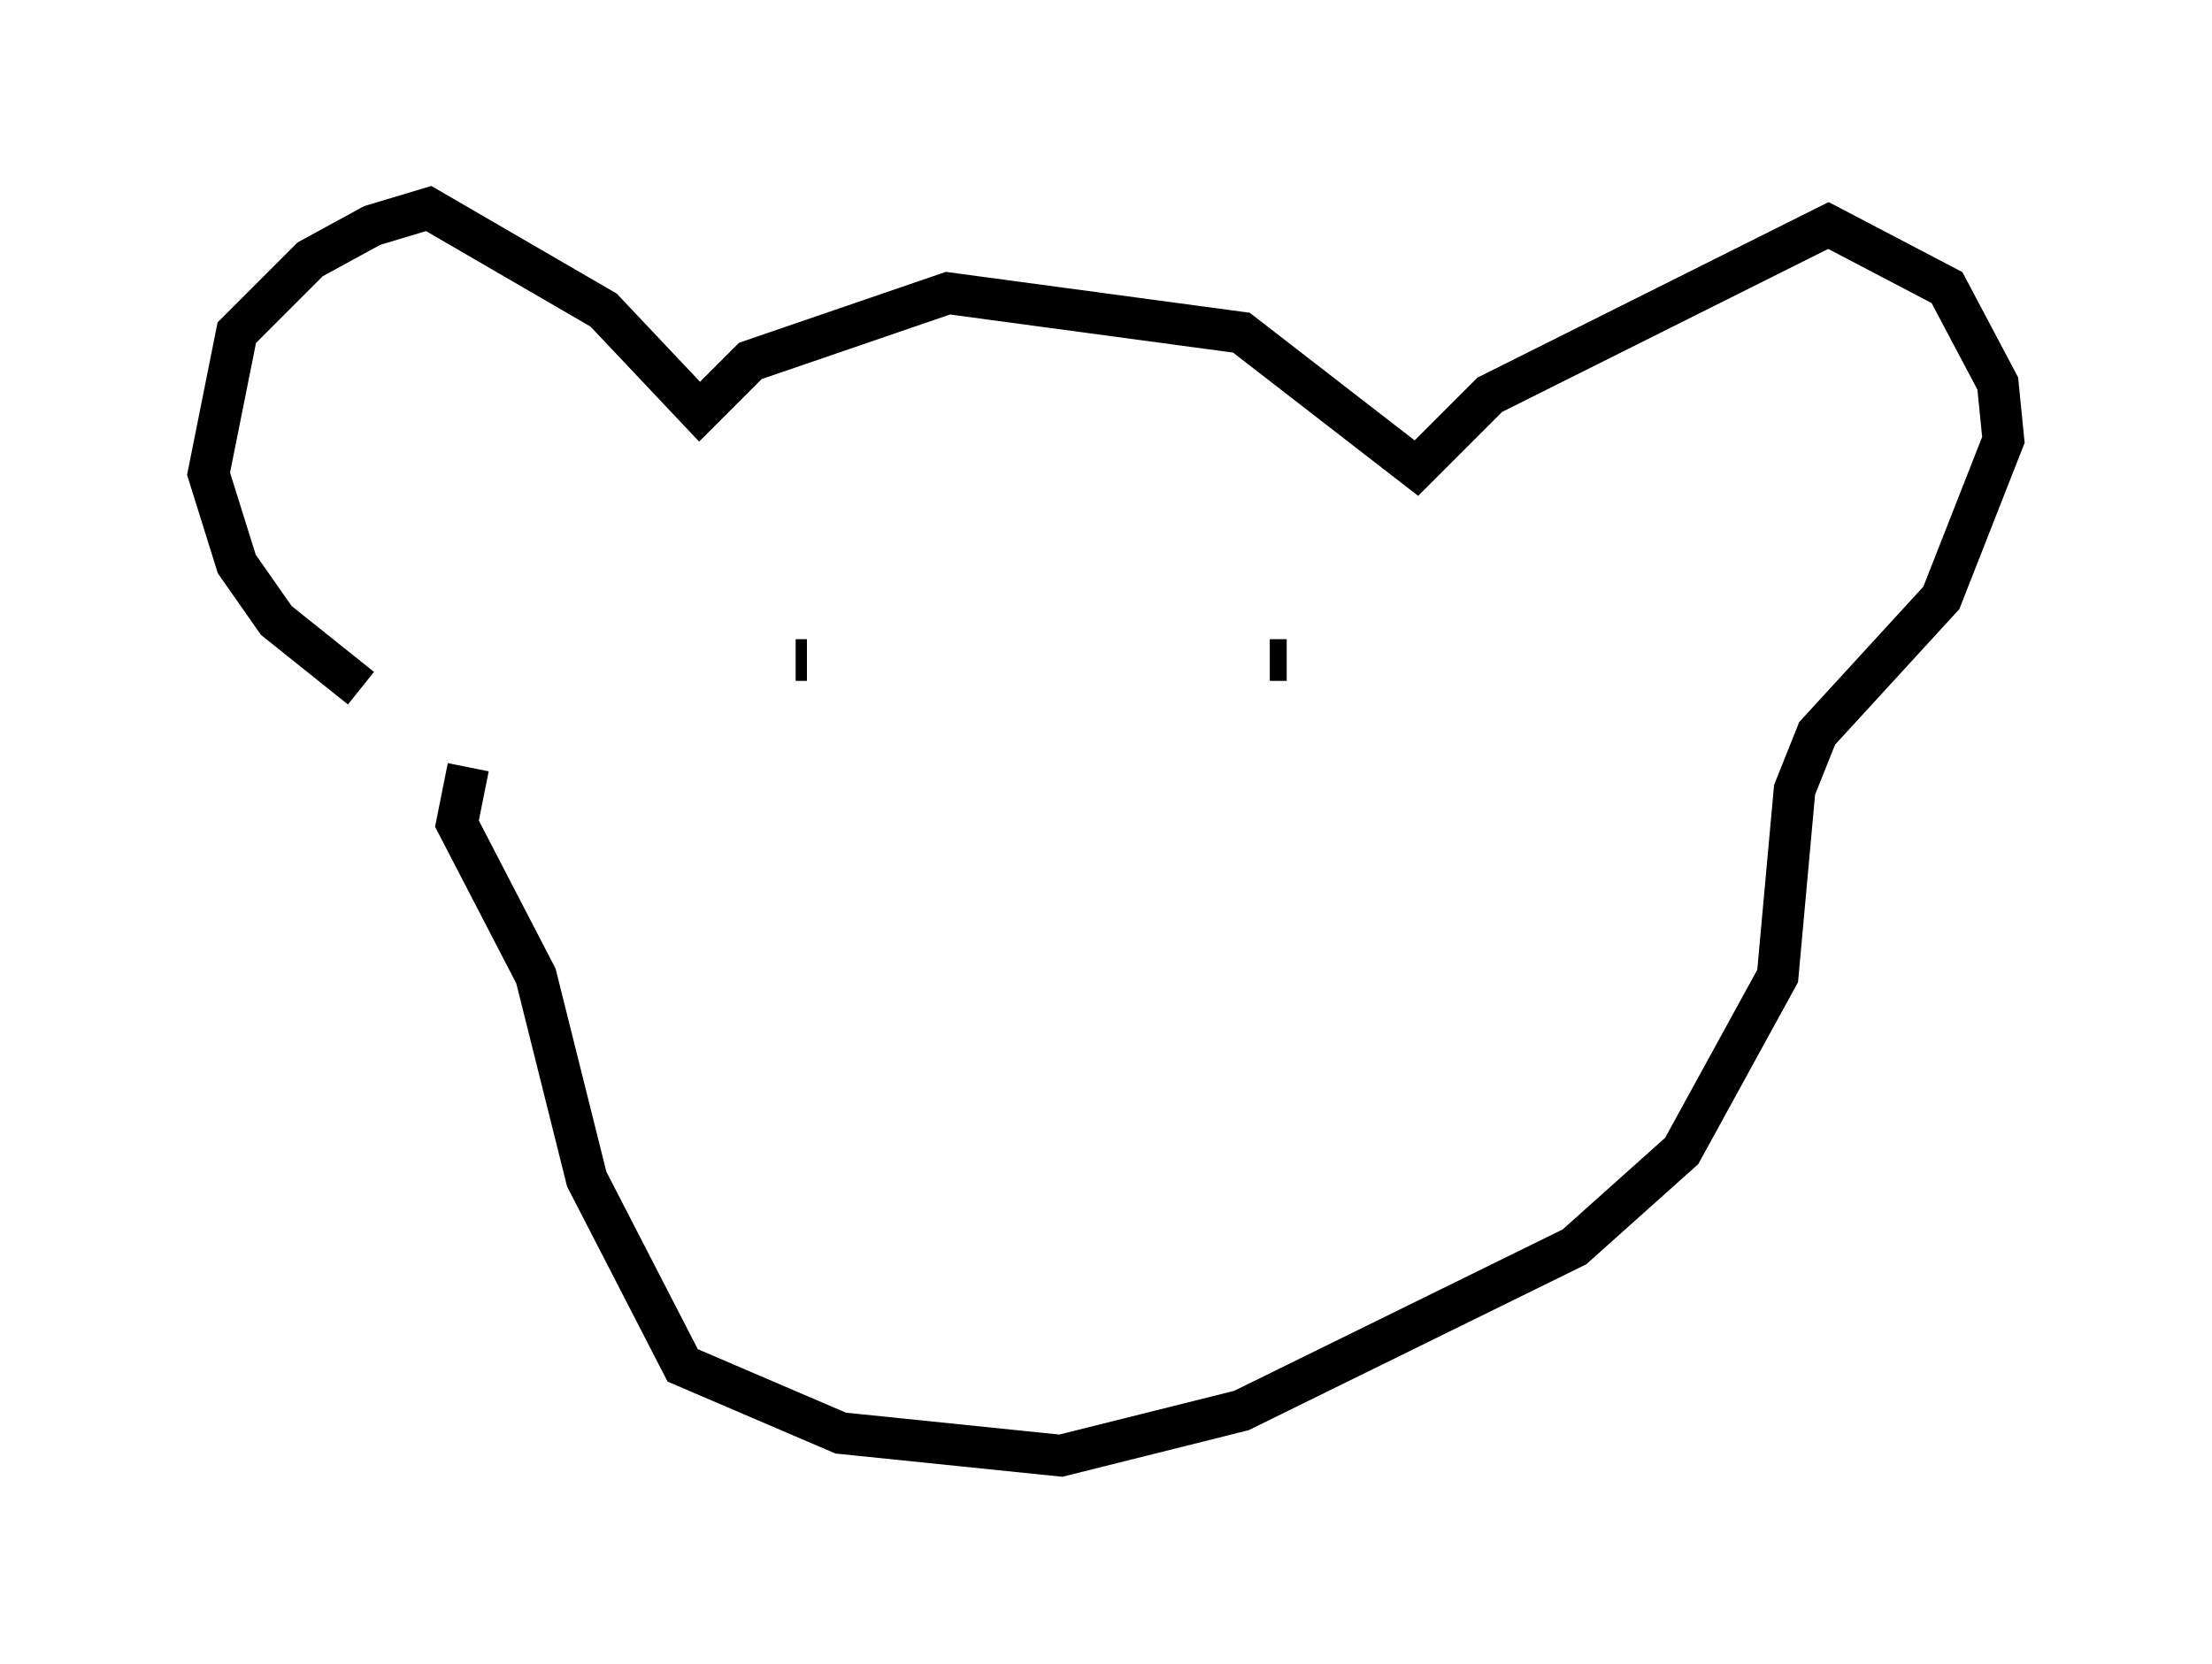 <?xml version="1.0" encoding="utf-8" ?>
<svg baseProfile="full" height="39.905" version="1.1" width="53.031" xmlns="http://www.w3.org/2000/svg" xmlns:ev="http://www.w3.org/2001/xml-events" xmlns:xlink="http://www.w3.org/1999/xlink"><defs /><rect fill="white" height="39.905" width="53.031" x="0" y="0" /><path d="M10.819, 19.073 m-2.165, -2.571 l-2.03, -1.624 -0.947, -1.353 l-0.677, -2.165 0.677, -3.383 l1.759, -1.759 1.488, -0.812 l1.353, -0.406 4.195, 2.436 l2.3, 2.436 1.218, -1.218 l4.736, -1.624 7.036, 0.947 l4.195, 3.248 1.759, -1.759 l8.119, -4.059 2.842, 1.488 l1.218, 2.3 0.135, 1.353 l-1.488, 3.789 -2.977, 3.248 l-0.541, 1.353 -0.406, 4.465 l-2.3, 4.195 -2.571, 2.3 l-7.984, 3.924 -4.33, 1.083 l-5.277, -0.541 -3.789, -1.624 l-2.3, -4.465 -1.218, -4.871 l-1.894, -3.654 0.271, -1.353 m7.578, -4.195 l0.0, 0.0 m0.271, 1.624 l0.271, 0.0 m11.367, -0.677 l0.0, 0.0 m-0.271, 0.677 l0.406, 0.0 " fill="none" stroke="black" stroke-width="1" /></svg>